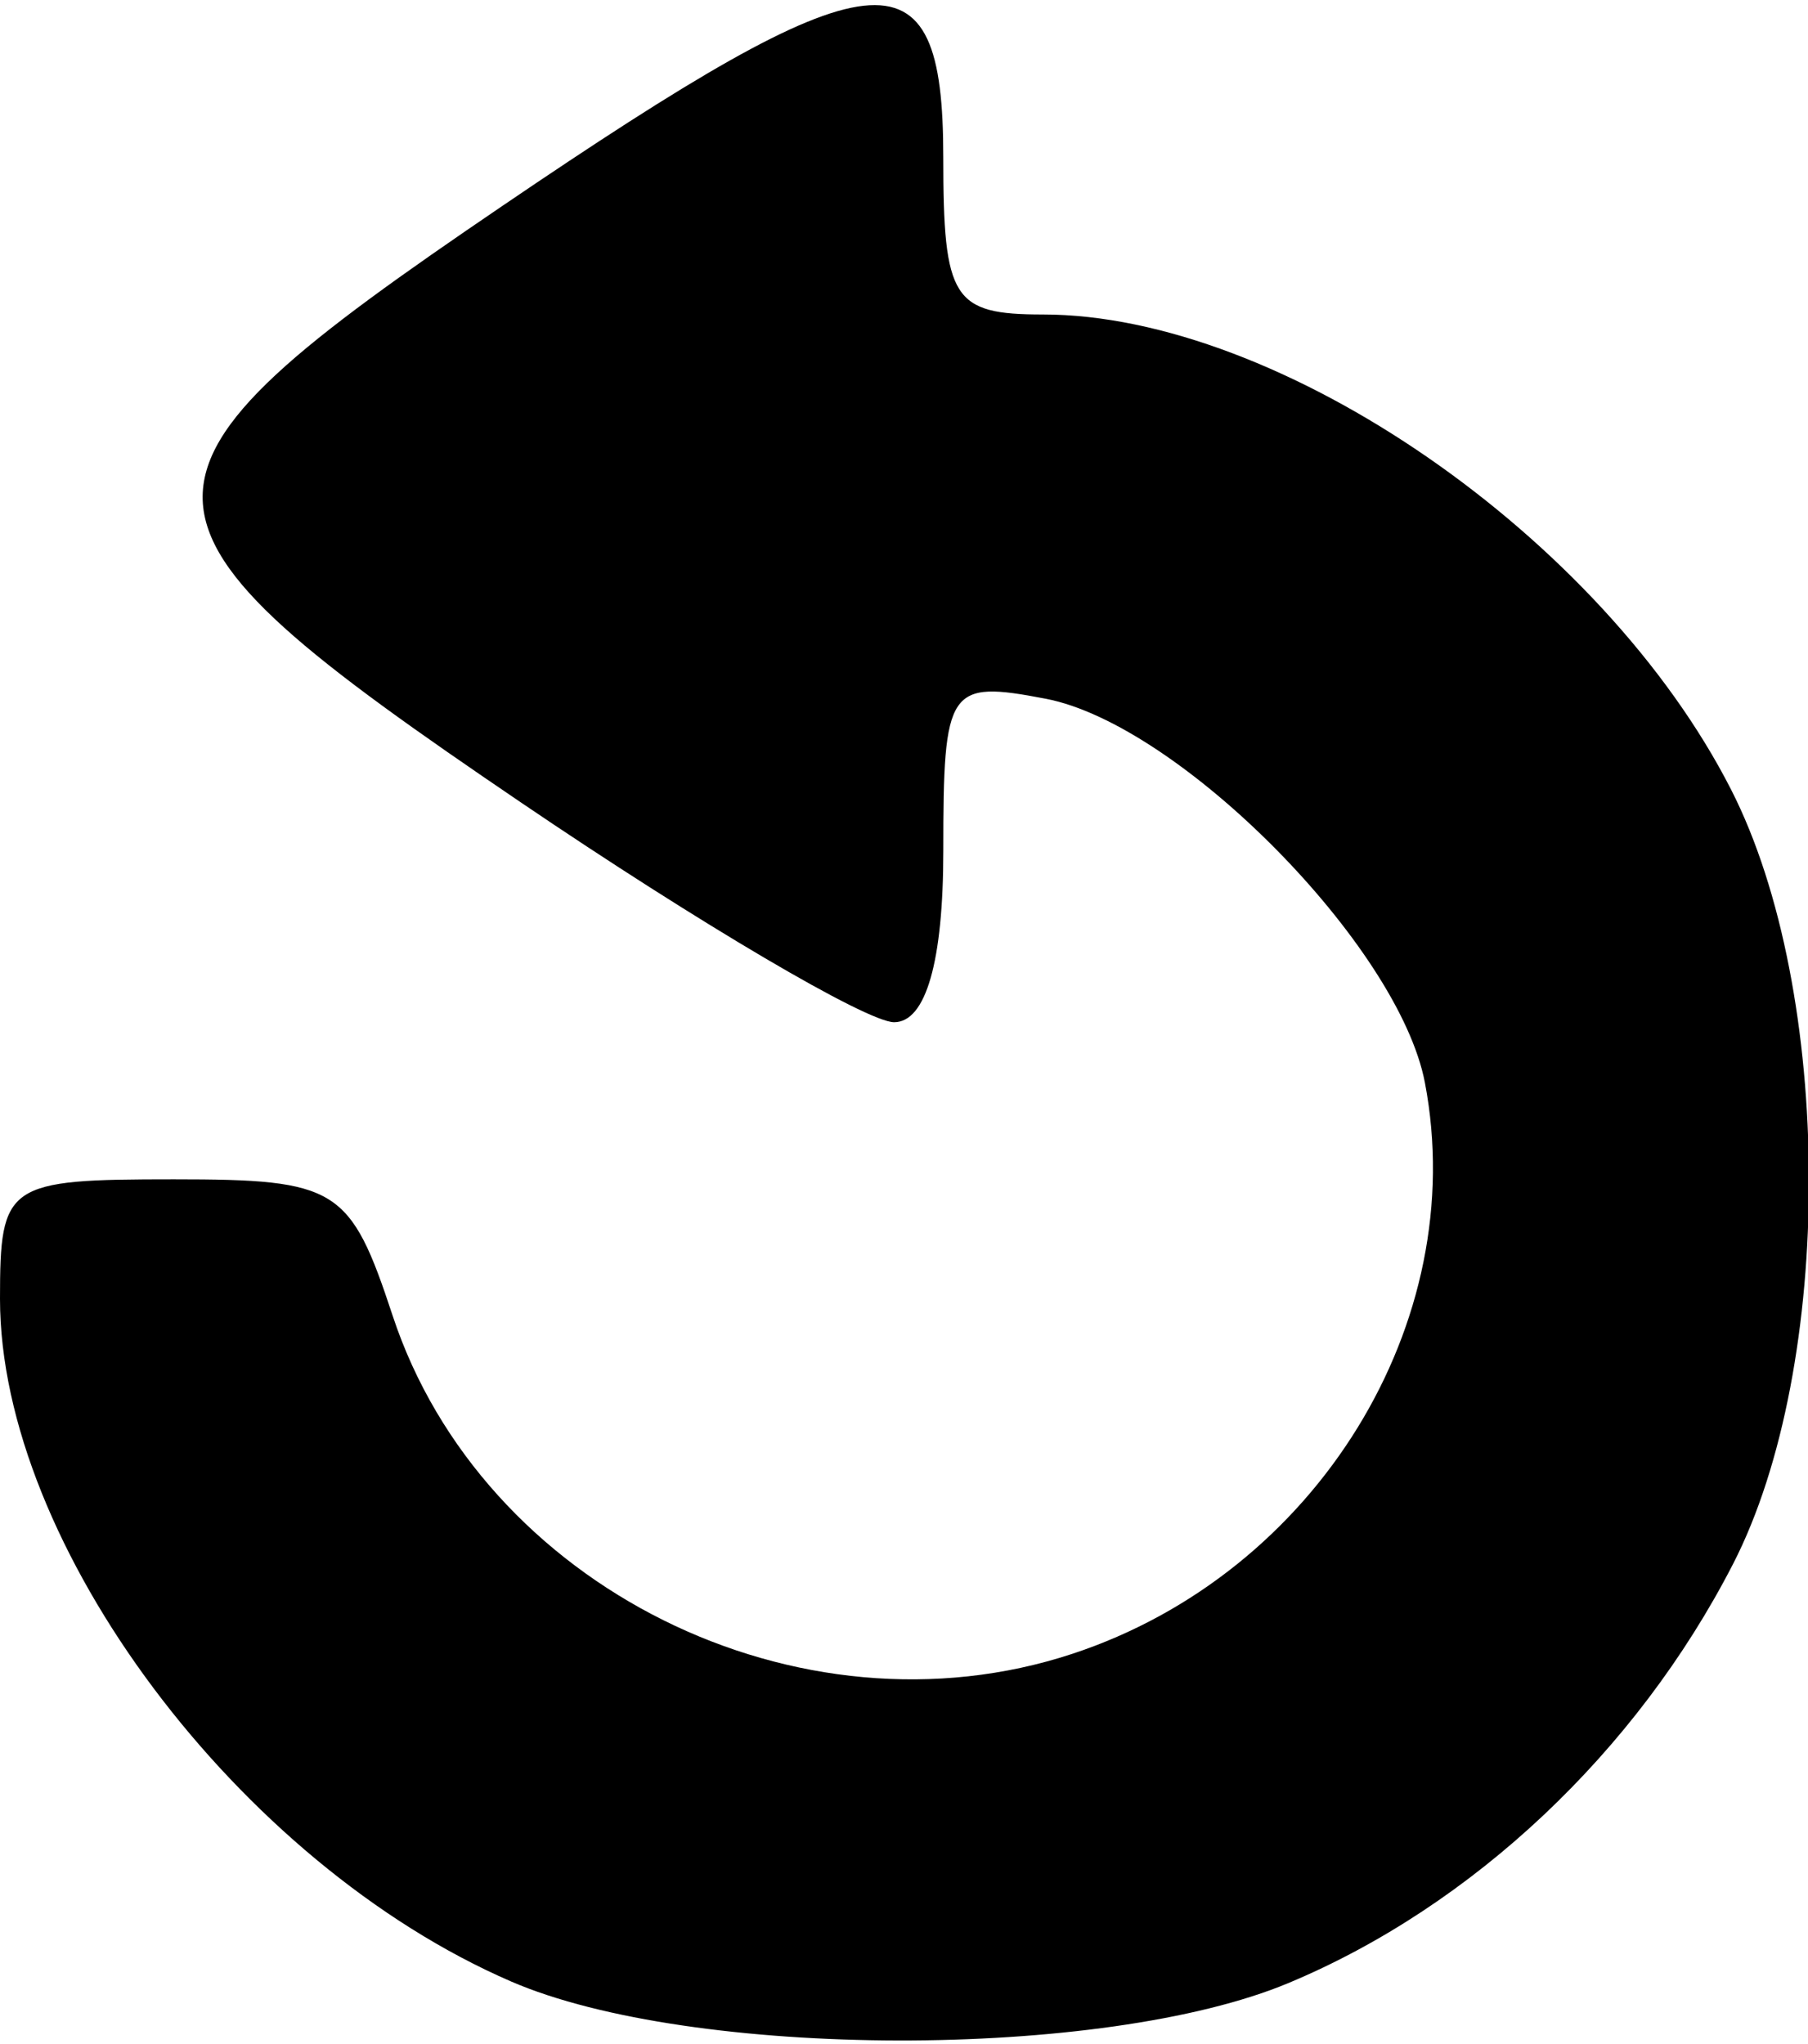 <?xml version="1.0" encoding="UTF-8"?>
<svg width="61.333" height="69.333" version="1.1" viewBox="0 0 61.333 69.333" xmlns="http://www.w3.org/2000/svg">
 <path d="m17.333 67.208c-9.232-3.999-17.333-14.821-17.333-23.154 0-3.904 0.217-4.053 5.897-4.053 5.546 0 5.987 0.275 7.422 4.623 3.034 9.194 13.776 14.536 23.065 11.47 8.267-2.728 13.51-11.226 11.953-19.372-0.886-4.635-8.313-12.151-12.866-13.022-3.309-0.633-3.471-0.393-3.471 5.152 0 3.76-0.589 5.817-1.667 5.821-0.917 0.003-6.617-3.353-12.667-7.458-14.26-9.676-14.3-10.937-0.641-20.219 12.756-8.668 14.974-8.914 14.974-1.662 0 4.818 0.326 5.333 3.376 5.333 8.045 0 18.977 7.545 23.349 16.115 3.494 6.848 3.524 19.544 0.064 26.272-3.273 6.364-8.828 11.598-15.079 14.209-6.278 2.622-20.262 2.593-26.376-0.055z" stroke-width="1.333"/>
</svg>
